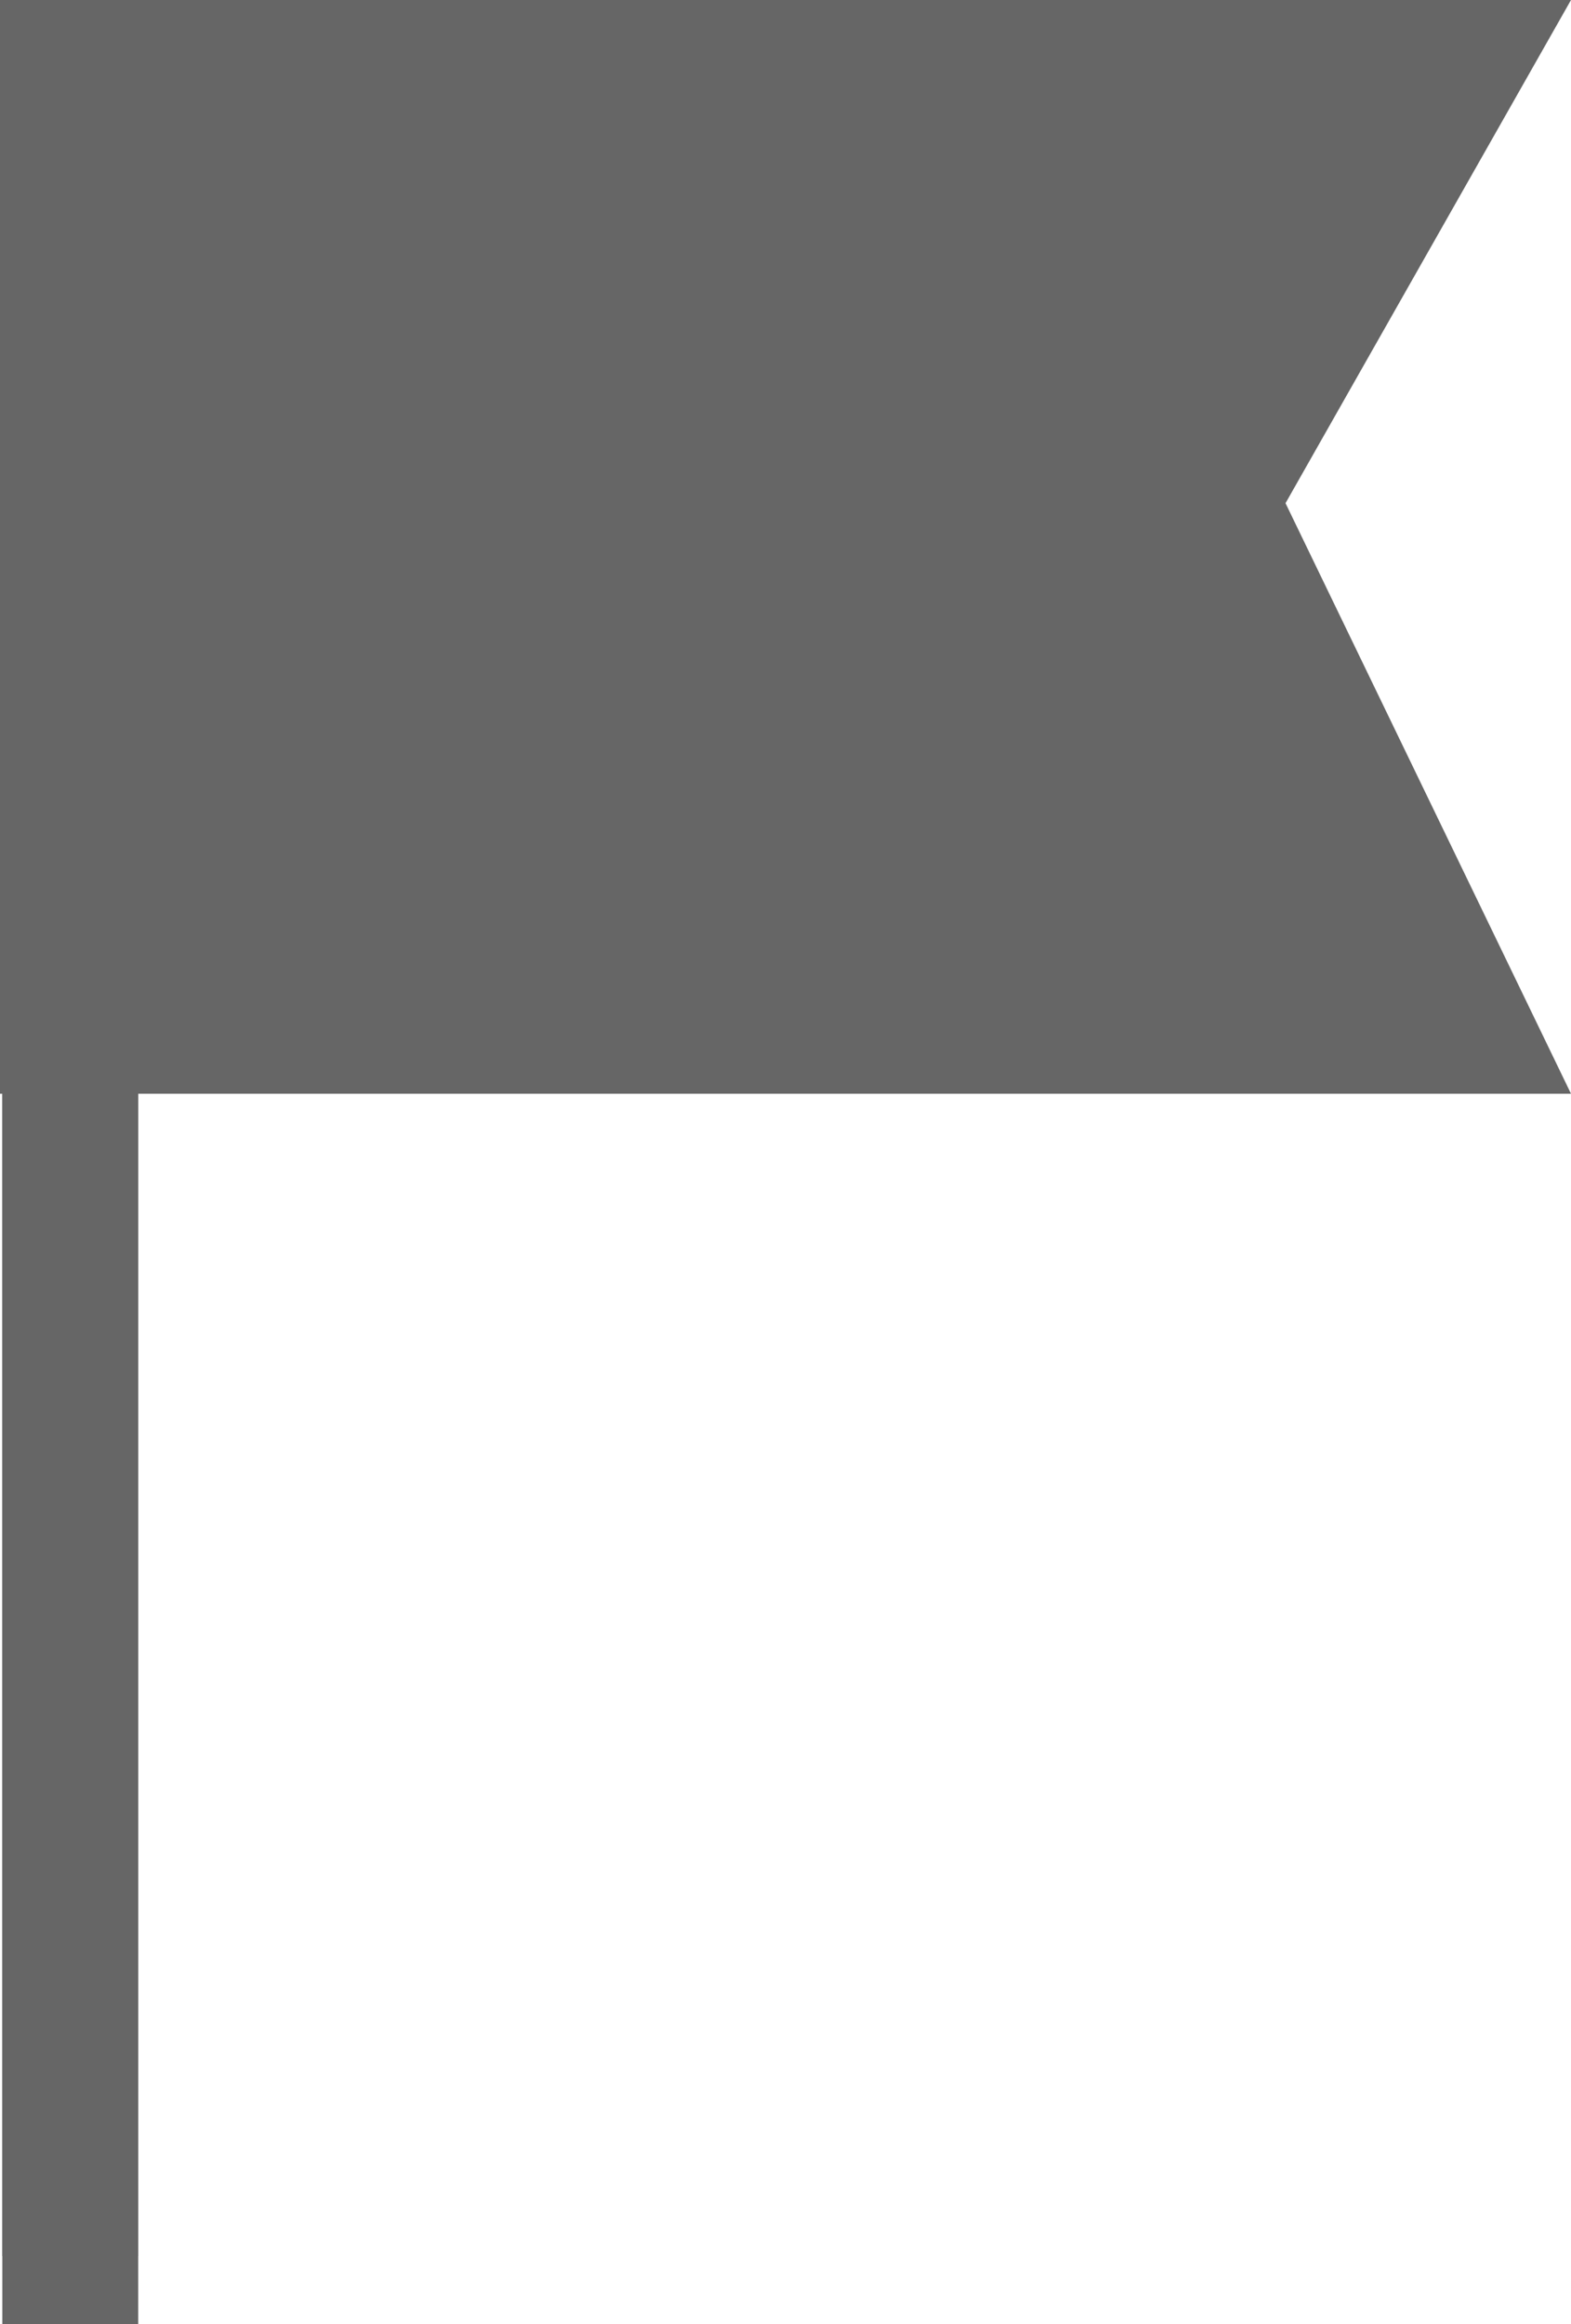 <svg xmlns="http://www.w3.org/2000/svg" width="11.562" height="17.103" viewBox="0 0 11.562 17.103">
  <g id="Group_7439" data-name="Group 7439" transform="translate(578 26)">
    <g id="Path_19600" data-name="Path 19600" transform="translate(-578 -26)" fill="#666">
      <path d="M 10.765 7.549 L 0.5 7.549 L 0.5 0.5 L 10.703 0.5 L 9.026 3.456 L 8.897 3.685 L 9.011 3.921 L 10.765 7.549 Z" stroke="none"/>
      <path d="M 1 1 L 1 7.049 L 9.968 7.049 L 8.332 3.666 L 9.845 1 L 1 1 M 3.814697265625e-06 -3.814697265625e-06 L 11.562 -3.814697265625e-06 L 9.461 3.703 L 11.562 8.049 L 3.814697265625e-06 8.049 L 3.814697265625e-06 -3.814697265625e-06 Z" stroke="none" fill="#666"/>
    </g>
    <g id="Rectangle_230" data-name="Rectangle 230" transform="translate(-577.983 -19.897)" fill="#666" stroke="#666" stroke-width="1">
      <rect width="1" height="11" stroke="none"/>
      <rect x="0.5" y="0.5" height="10" fill="none"/>
    </g>
  </g>
</svg>
